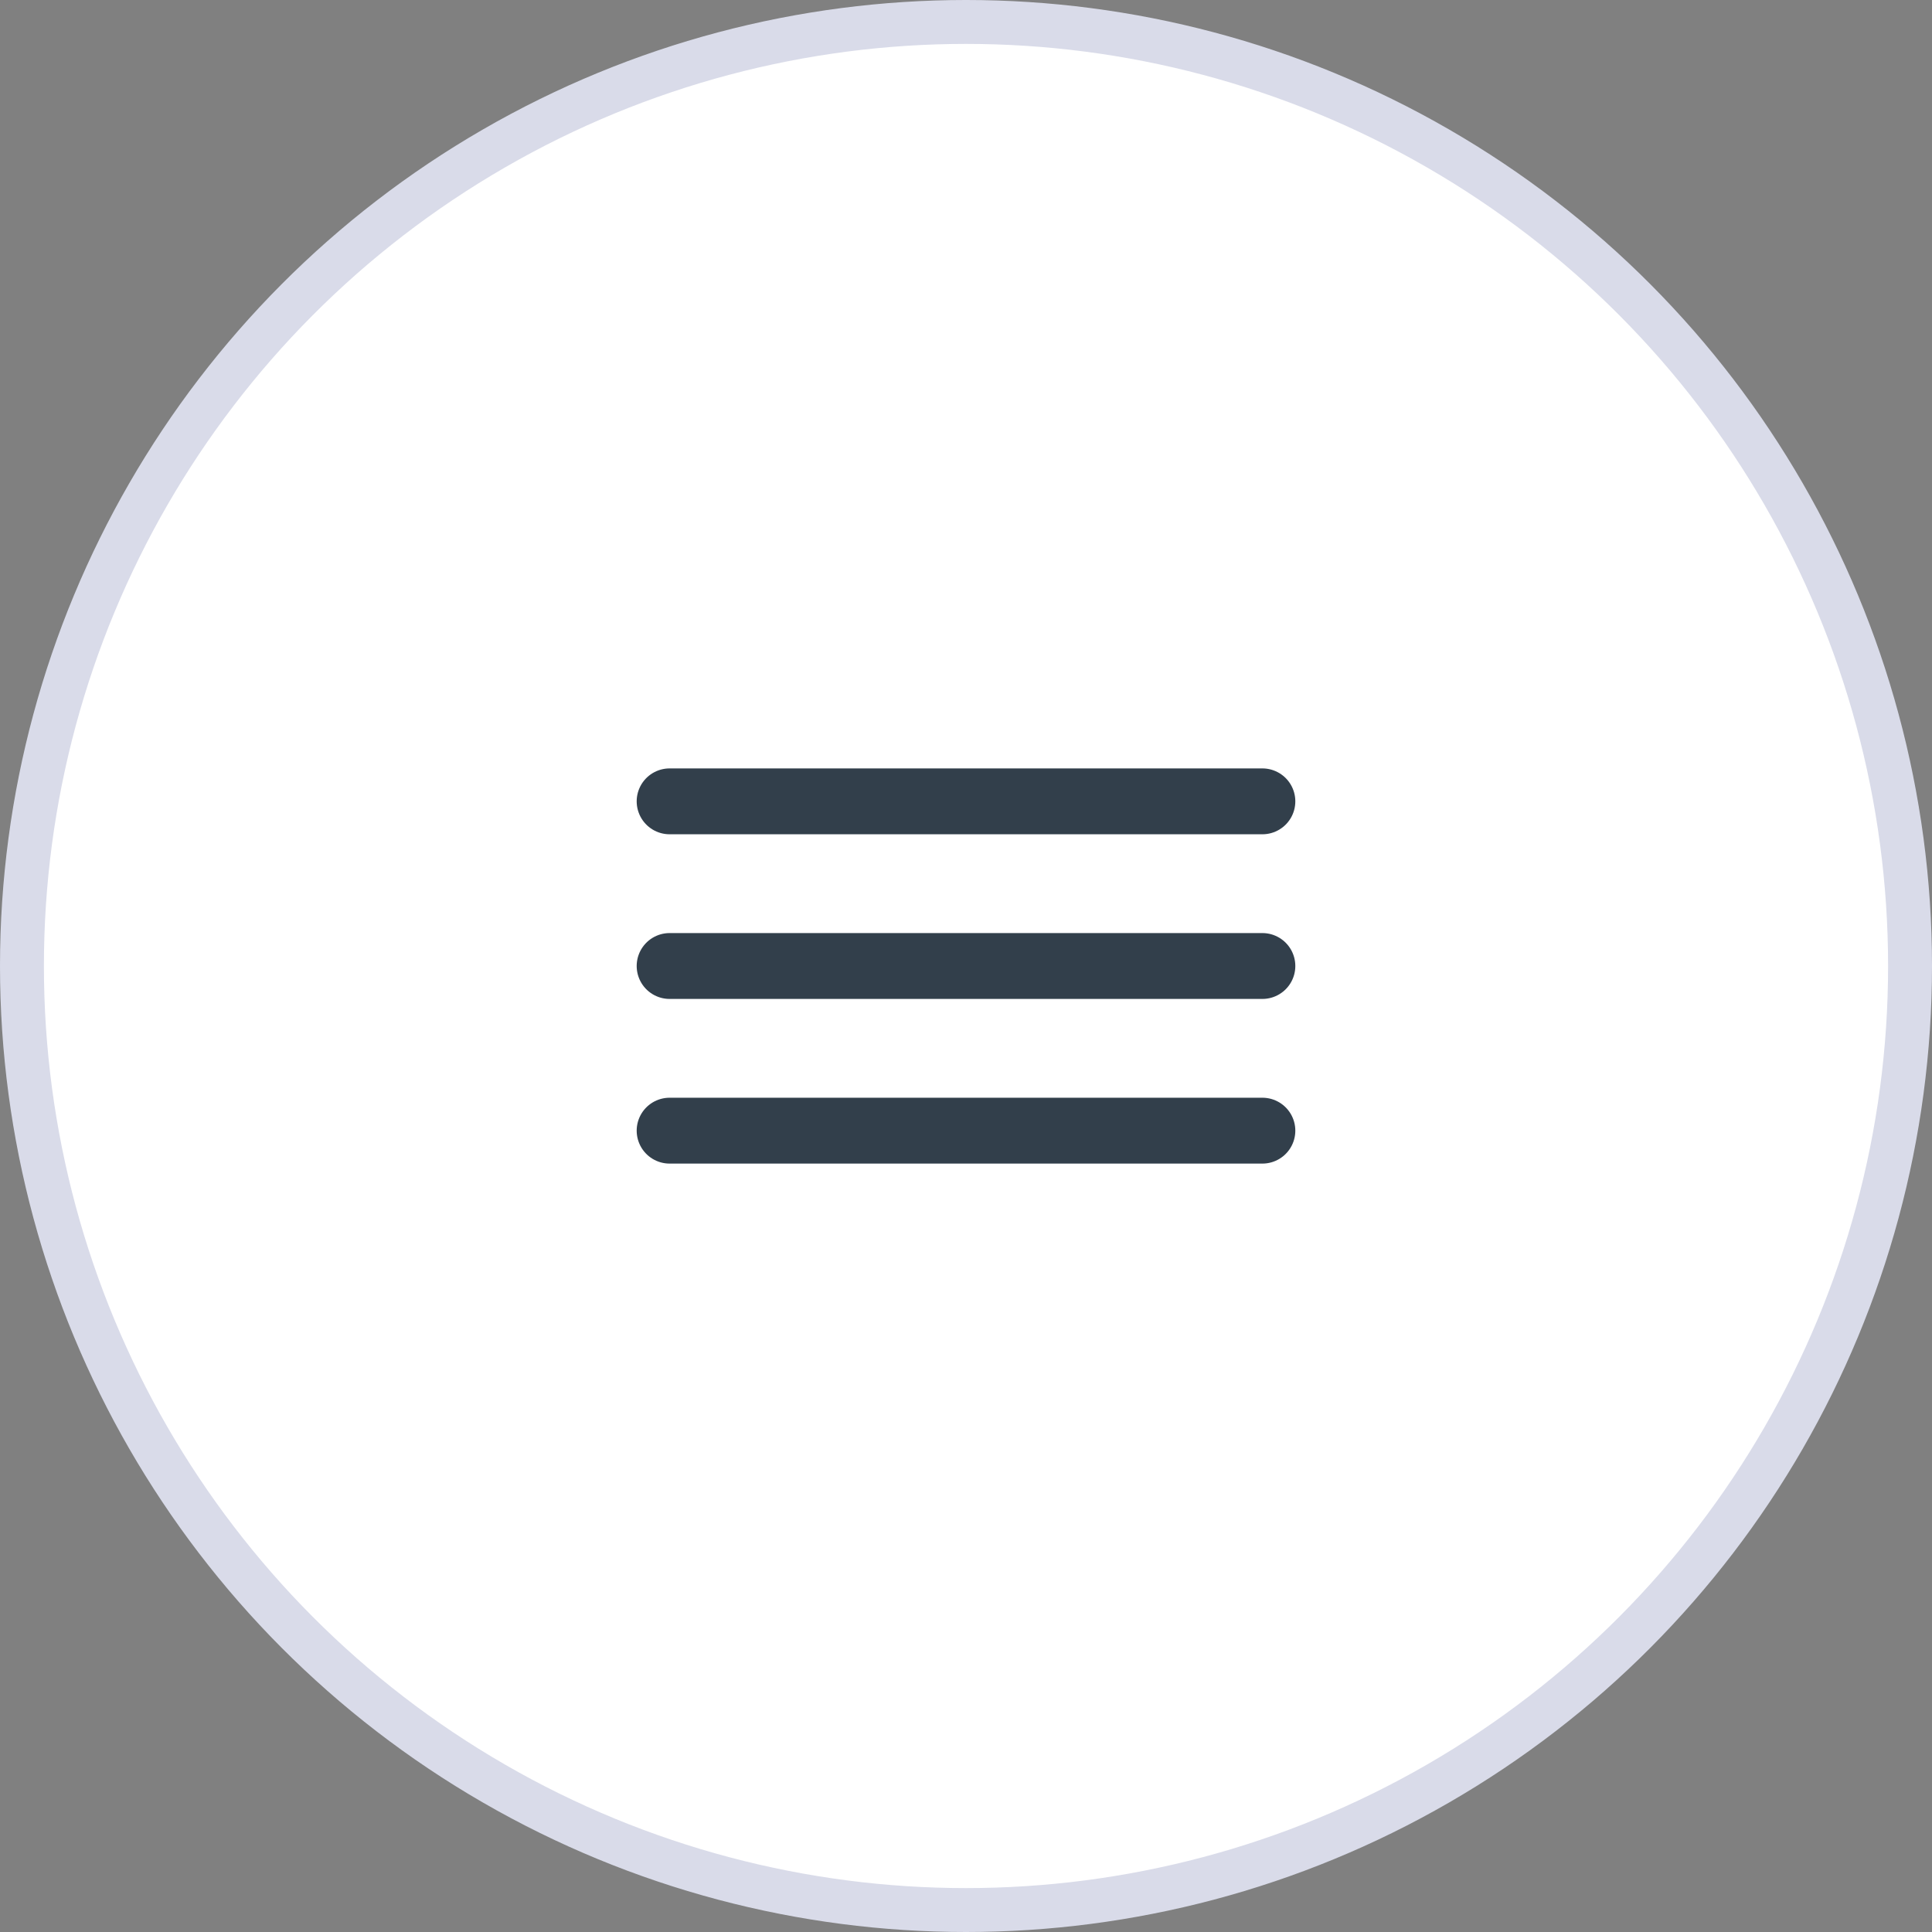 <svg width="44" height="44" viewBox="0 0 44 44" fill="none" xmlns="http://www.w3.org/2000/svg">
<rect x="0" y="0" width="44" height="44" fill="#808080" stroke="none"/>
<circle cx="22" cy="22" r="21.5" fill="white" stroke="#D9DBE9"/>
<path d="M15.25 18.25H28.75Z" fill="#323F4B"/>
<path d="M15.25 18.25H28.75" stroke="#323F4B" stroke-width="1.5" stroke-linecap="round"/>
<path d="M15.25 22H28.75" stroke="#323F4B" stroke-width="1.5" stroke-linecap="round"/>
<path d="M15.25 25.75H28.75" stroke="#323F4B" stroke-width="1.5" stroke-linecap="round"/>
</svg>
